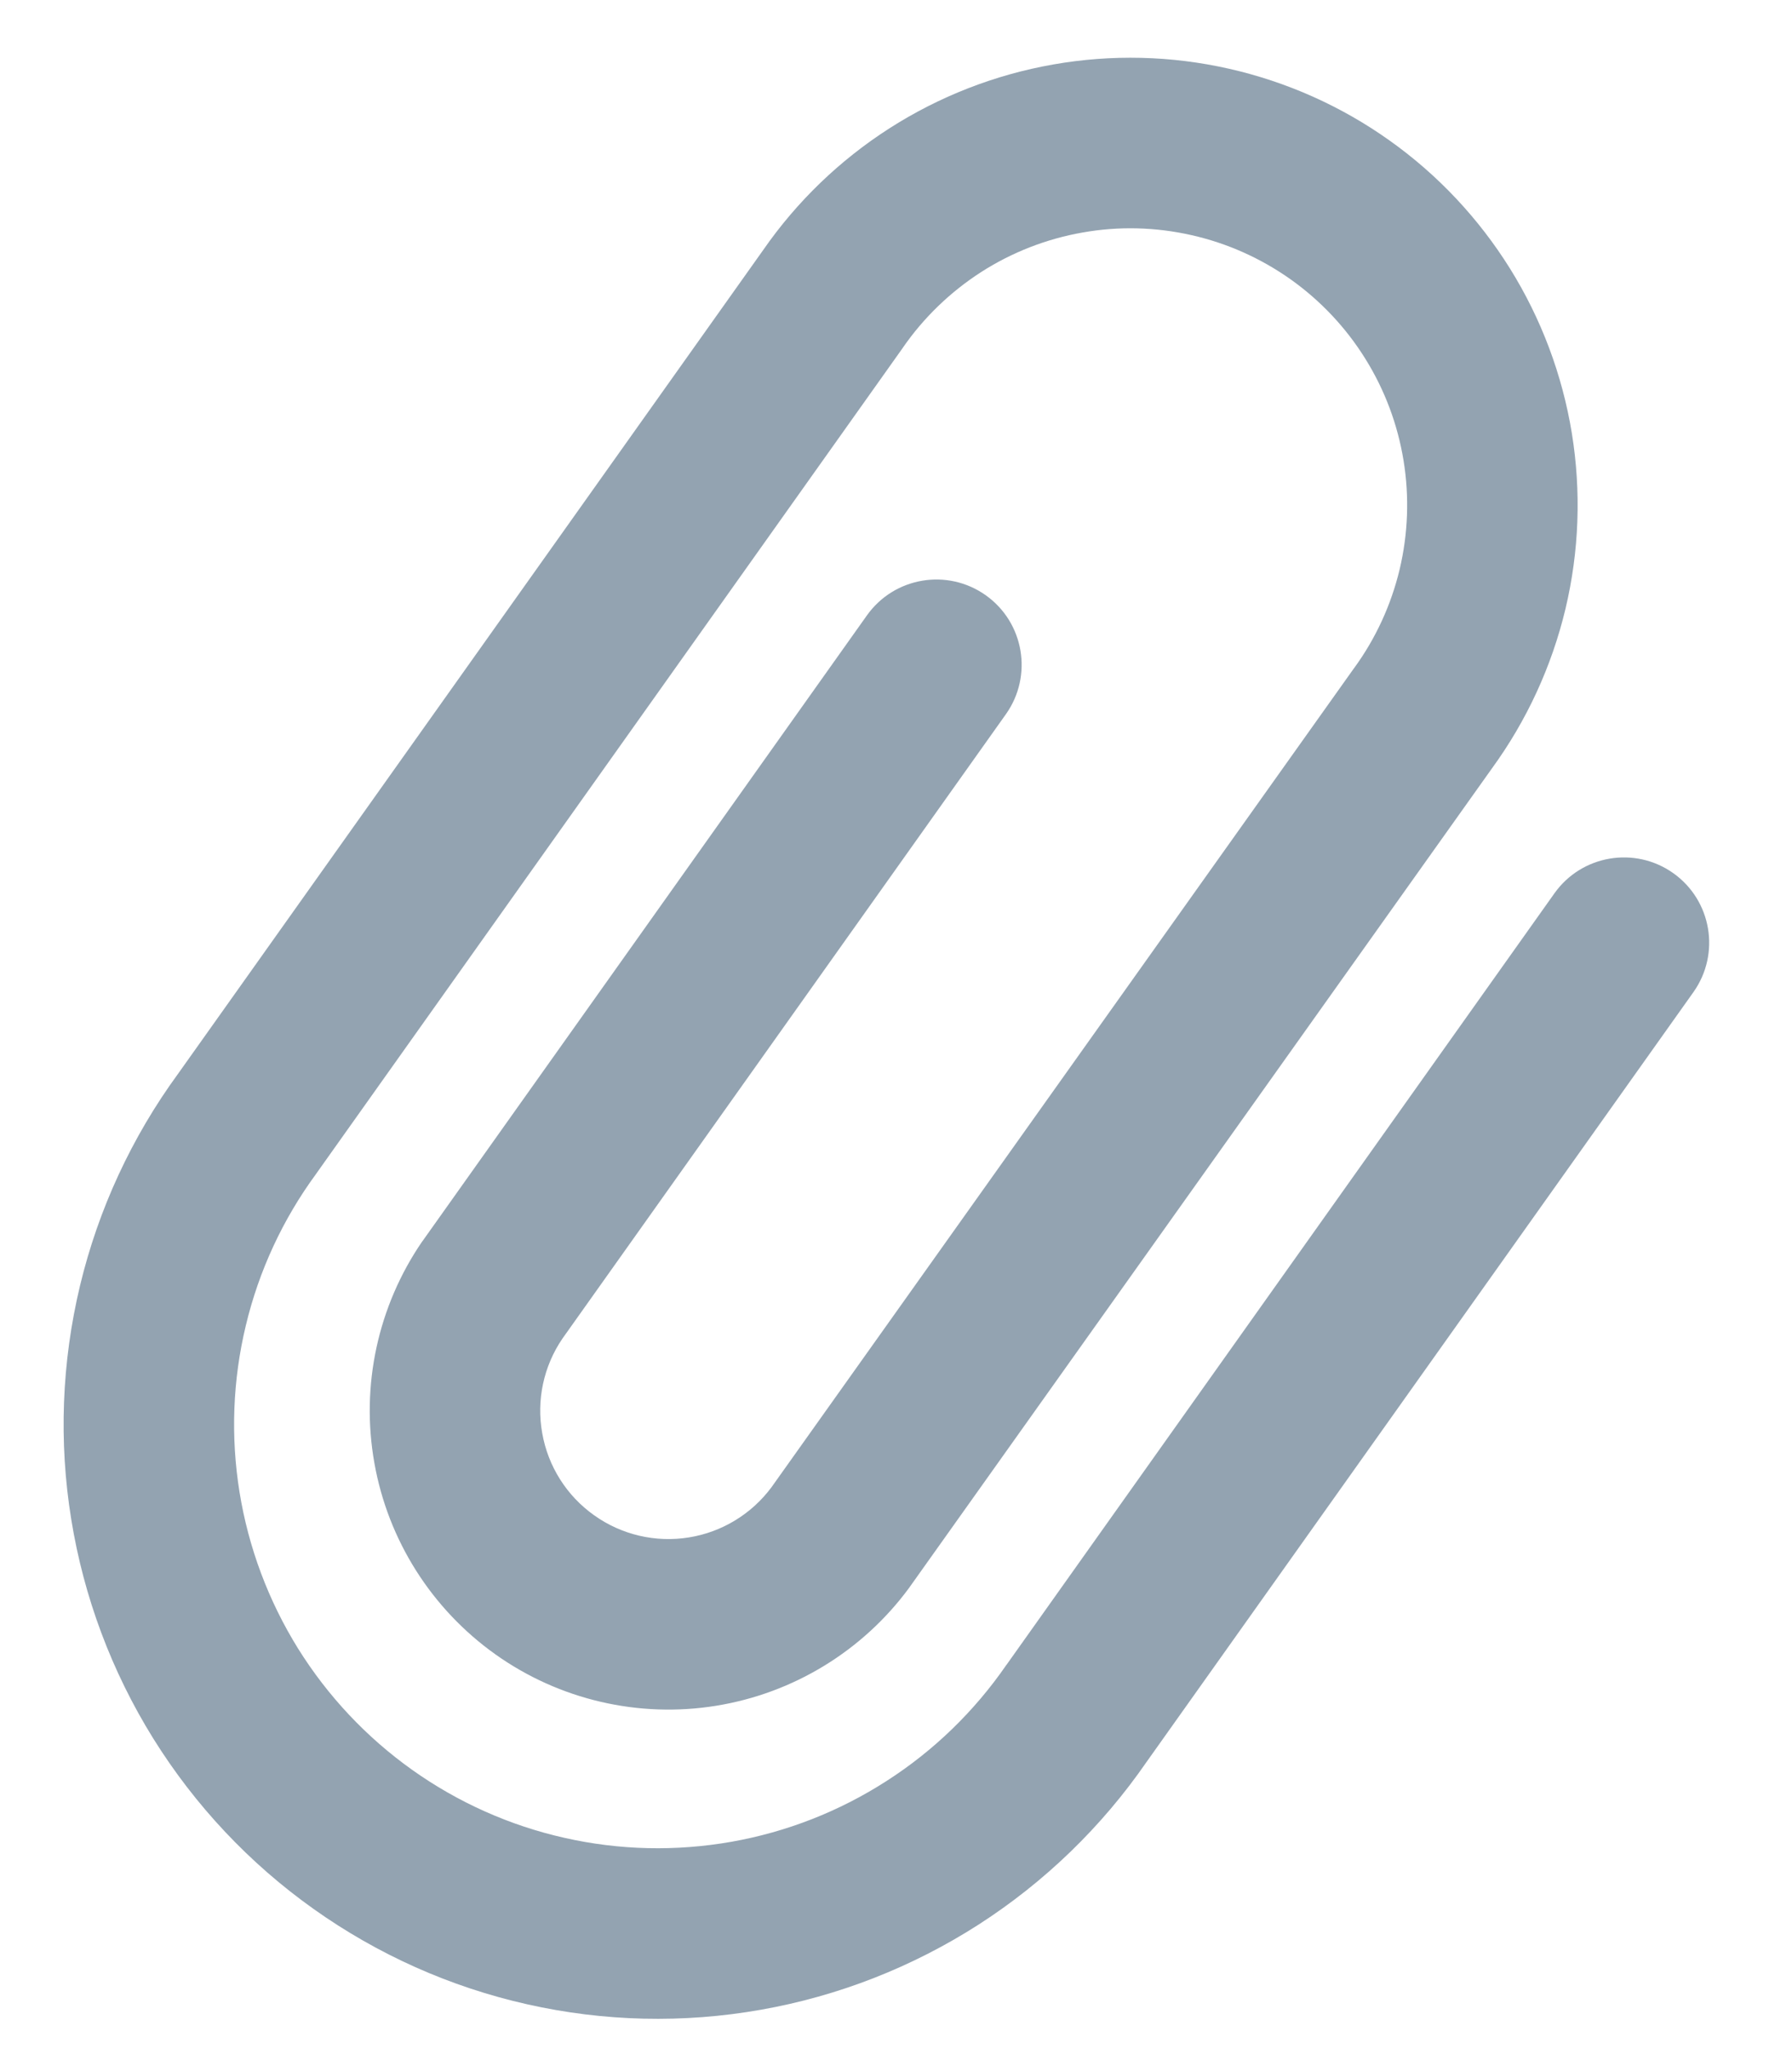 <svg xmlns="http://www.w3.org/2000/svg" width="21" height="24" viewBox="0 0 21 24" fill="none">
  <path fill-rule="evenodd" clip-rule="evenodd" d="M14.402 0.805C15.079 0.958 15.718 1.243 16.283 1.645C16.849 2.047 17.328 2.557 17.695 3.145C18.062 3.734 18.308 4.389 18.42 5.074C18.531 5.758 18.506 6.458 18.345 7.133C18.184 7.805 17.892 8.439 17.485 8.998L10.659 18.59L10.655 18.596C10.111 19.336 9.297 19.833 8.39 19.979C7.483 20.125 6.555 19.909 5.806 19.377C5.057 18.844 4.547 18.039 4.387 17.134C4.226 16.229 4.428 15.298 4.948 14.54L4.953 14.534L10.159 7.208C10.479 6.758 11.102 6.653 11.552 6.972C12.002 7.292 12.107 7.915 11.788 8.365L6.591 15.678C6.37 16.002 6.285 16.399 6.354 16.785C6.422 17.174 6.641 17.52 6.963 17.748C7.284 17.977 7.683 18.07 8.073 18.007C8.46 17.945 8.808 17.733 9.041 17.419L15.864 7.831L15.868 7.826C16.121 7.48 16.302 7.086 16.402 6.669C16.501 6.251 16.517 5.818 16.448 5.395C16.379 4.971 16.227 4.566 16 4.202C15.773 3.837 15.476 3.522 15.126 3.273C14.776 3.025 14.381 2.848 13.962 2.754C13.543 2.659 13.11 2.648 12.688 2.723C12.265 2.797 11.861 2.954 11.5 3.185C11.139 3.417 10.827 3.717 10.582 4.07L10.579 4.075L3.707 13.745L3.703 13.751C3.314 14.281 3.034 14.884 2.881 15.524C2.727 16.163 2.702 16.827 2.807 17.477C2.912 18.126 3.145 18.748 3.492 19.307C3.84 19.865 4.295 20.349 4.831 20.73C5.367 21.111 5.974 21.382 6.616 21.526C7.258 21.671 7.922 21.686 8.57 21.572C9.217 21.458 9.836 21.216 10.389 20.86C10.943 20.505 11.42 20.042 11.793 19.501L11.798 19.495L18.216 10.463C18.536 10.013 19.159 9.908 19.609 10.227C20.059 10.547 20.164 11.17 19.845 11.62L13.434 20.64C12.911 21.397 12.243 22.043 11.469 22.541C10.693 23.039 9.826 23.379 8.917 23.539C8.008 23.7 7.077 23.678 6.177 23.475C5.277 23.273 4.426 22.893 3.674 22.358C2.922 21.824 2.284 21.145 1.796 20.362C1.309 19.579 0.982 18.706 0.835 17.796C0.687 16.885 0.723 15.954 0.938 15.057C1.153 14.162 1.544 13.319 2.087 12.576L8.944 2.928C9.338 2.36 9.841 1.876 10.423 1.503C11.007 1.129 11.66 0.875 12.343 0.755C13.026 0.635 13.726 0.652 14.402 0.805Z" fill="#93A3B1"/>
</svg>